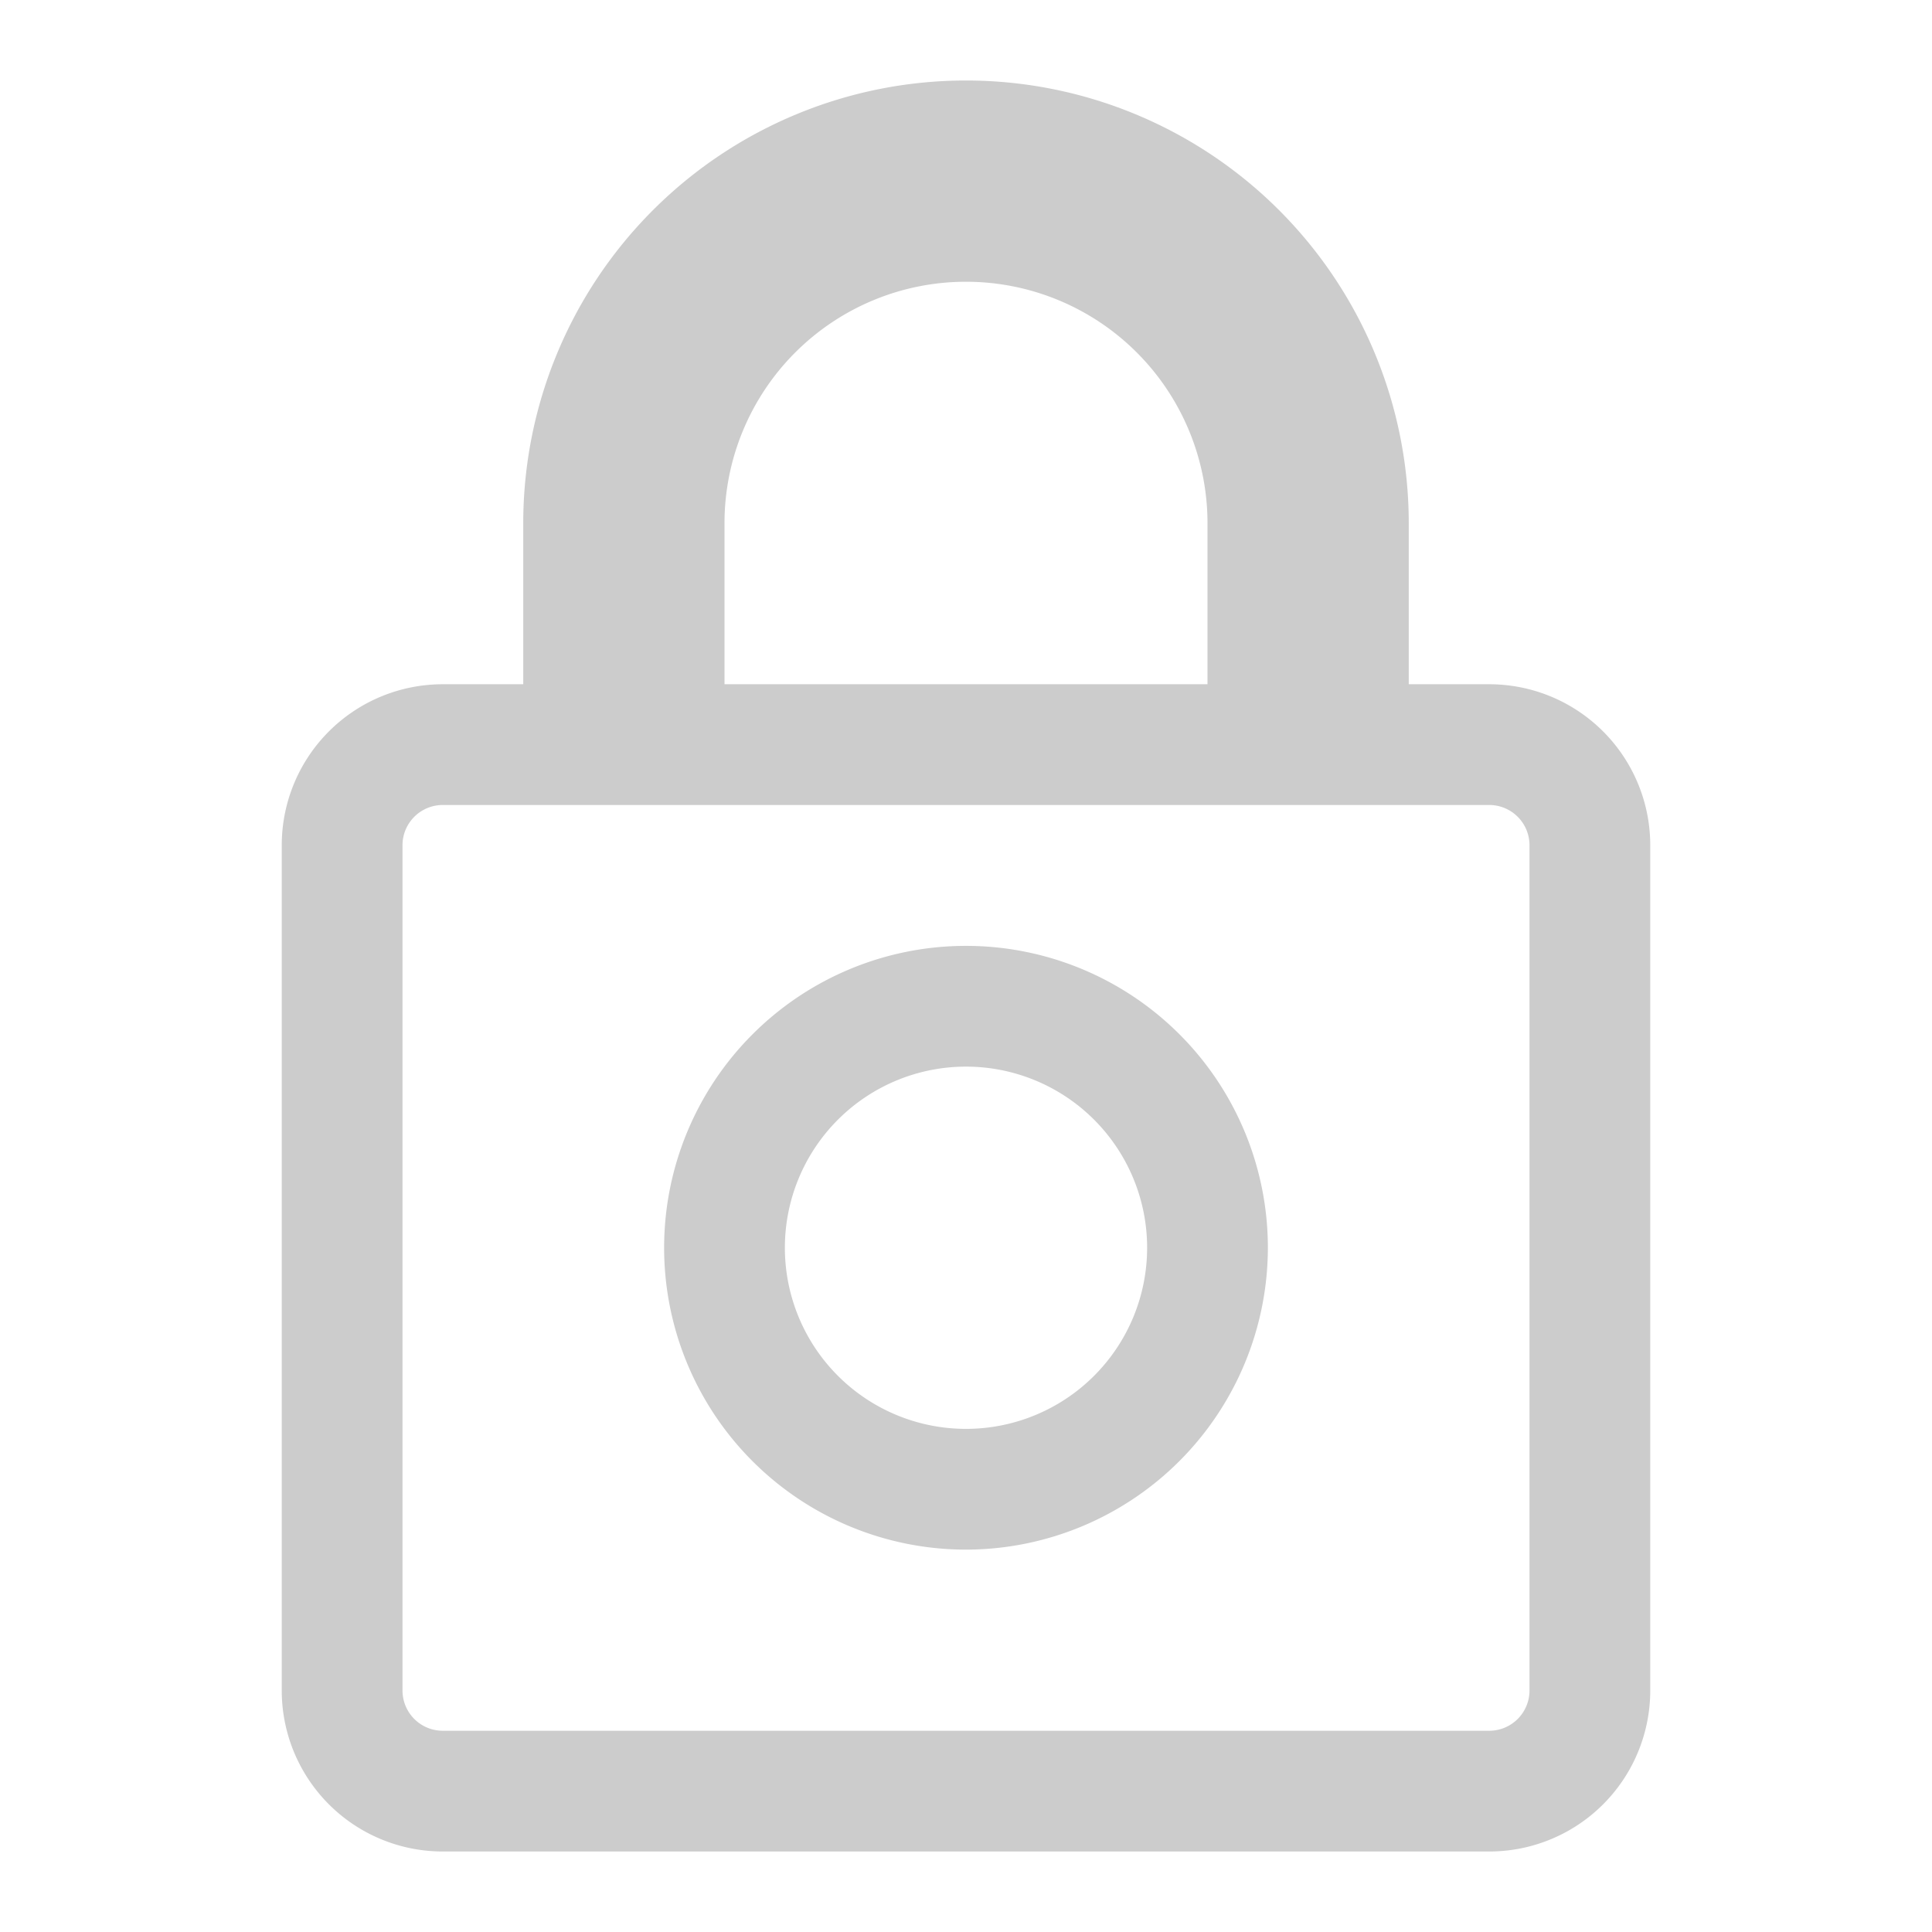 <svg xmlns="http://www.w3.org/2000/svg" viewBox="0 0 384 384"><defs><style>.cls-1{isolation:isolate;}.cls-2,.cls-4{fill:#ccc;}.cls-2,.cls-3{mix-blend-mode:multiply;}</style></defs><title>candado</title><g class="cls-1"><g id="Elementos"><g id="Candado"><path class="cls-2" d="M296,136H280V104a88,88,0,0,0-176,0v32H88a32,32,0,0,0-32,32V336a32,32,0,0,0,32,32H296a32,32,0,0,0,32-32V168A32,32,0,0,0,296,136ZM144,104a48,48,0,0,1,96,0v32H144ZM304,336a8,8,0,0,1-8,8H88a8,8,0,0,1-8-8V168a8,8,0,0,1,8-8H296a8,8,0,0,1,8,8Z"/><g class="cls-3"><path class="cls-4" d="M192,308a60,60,0,1,1,60-60A60.07,60.07,0,0,1,192,308Zm0-96a36,36,0,1,0,36,36A36,36,0,0,0,192,212Z"/></g></g></g></g></svg>
